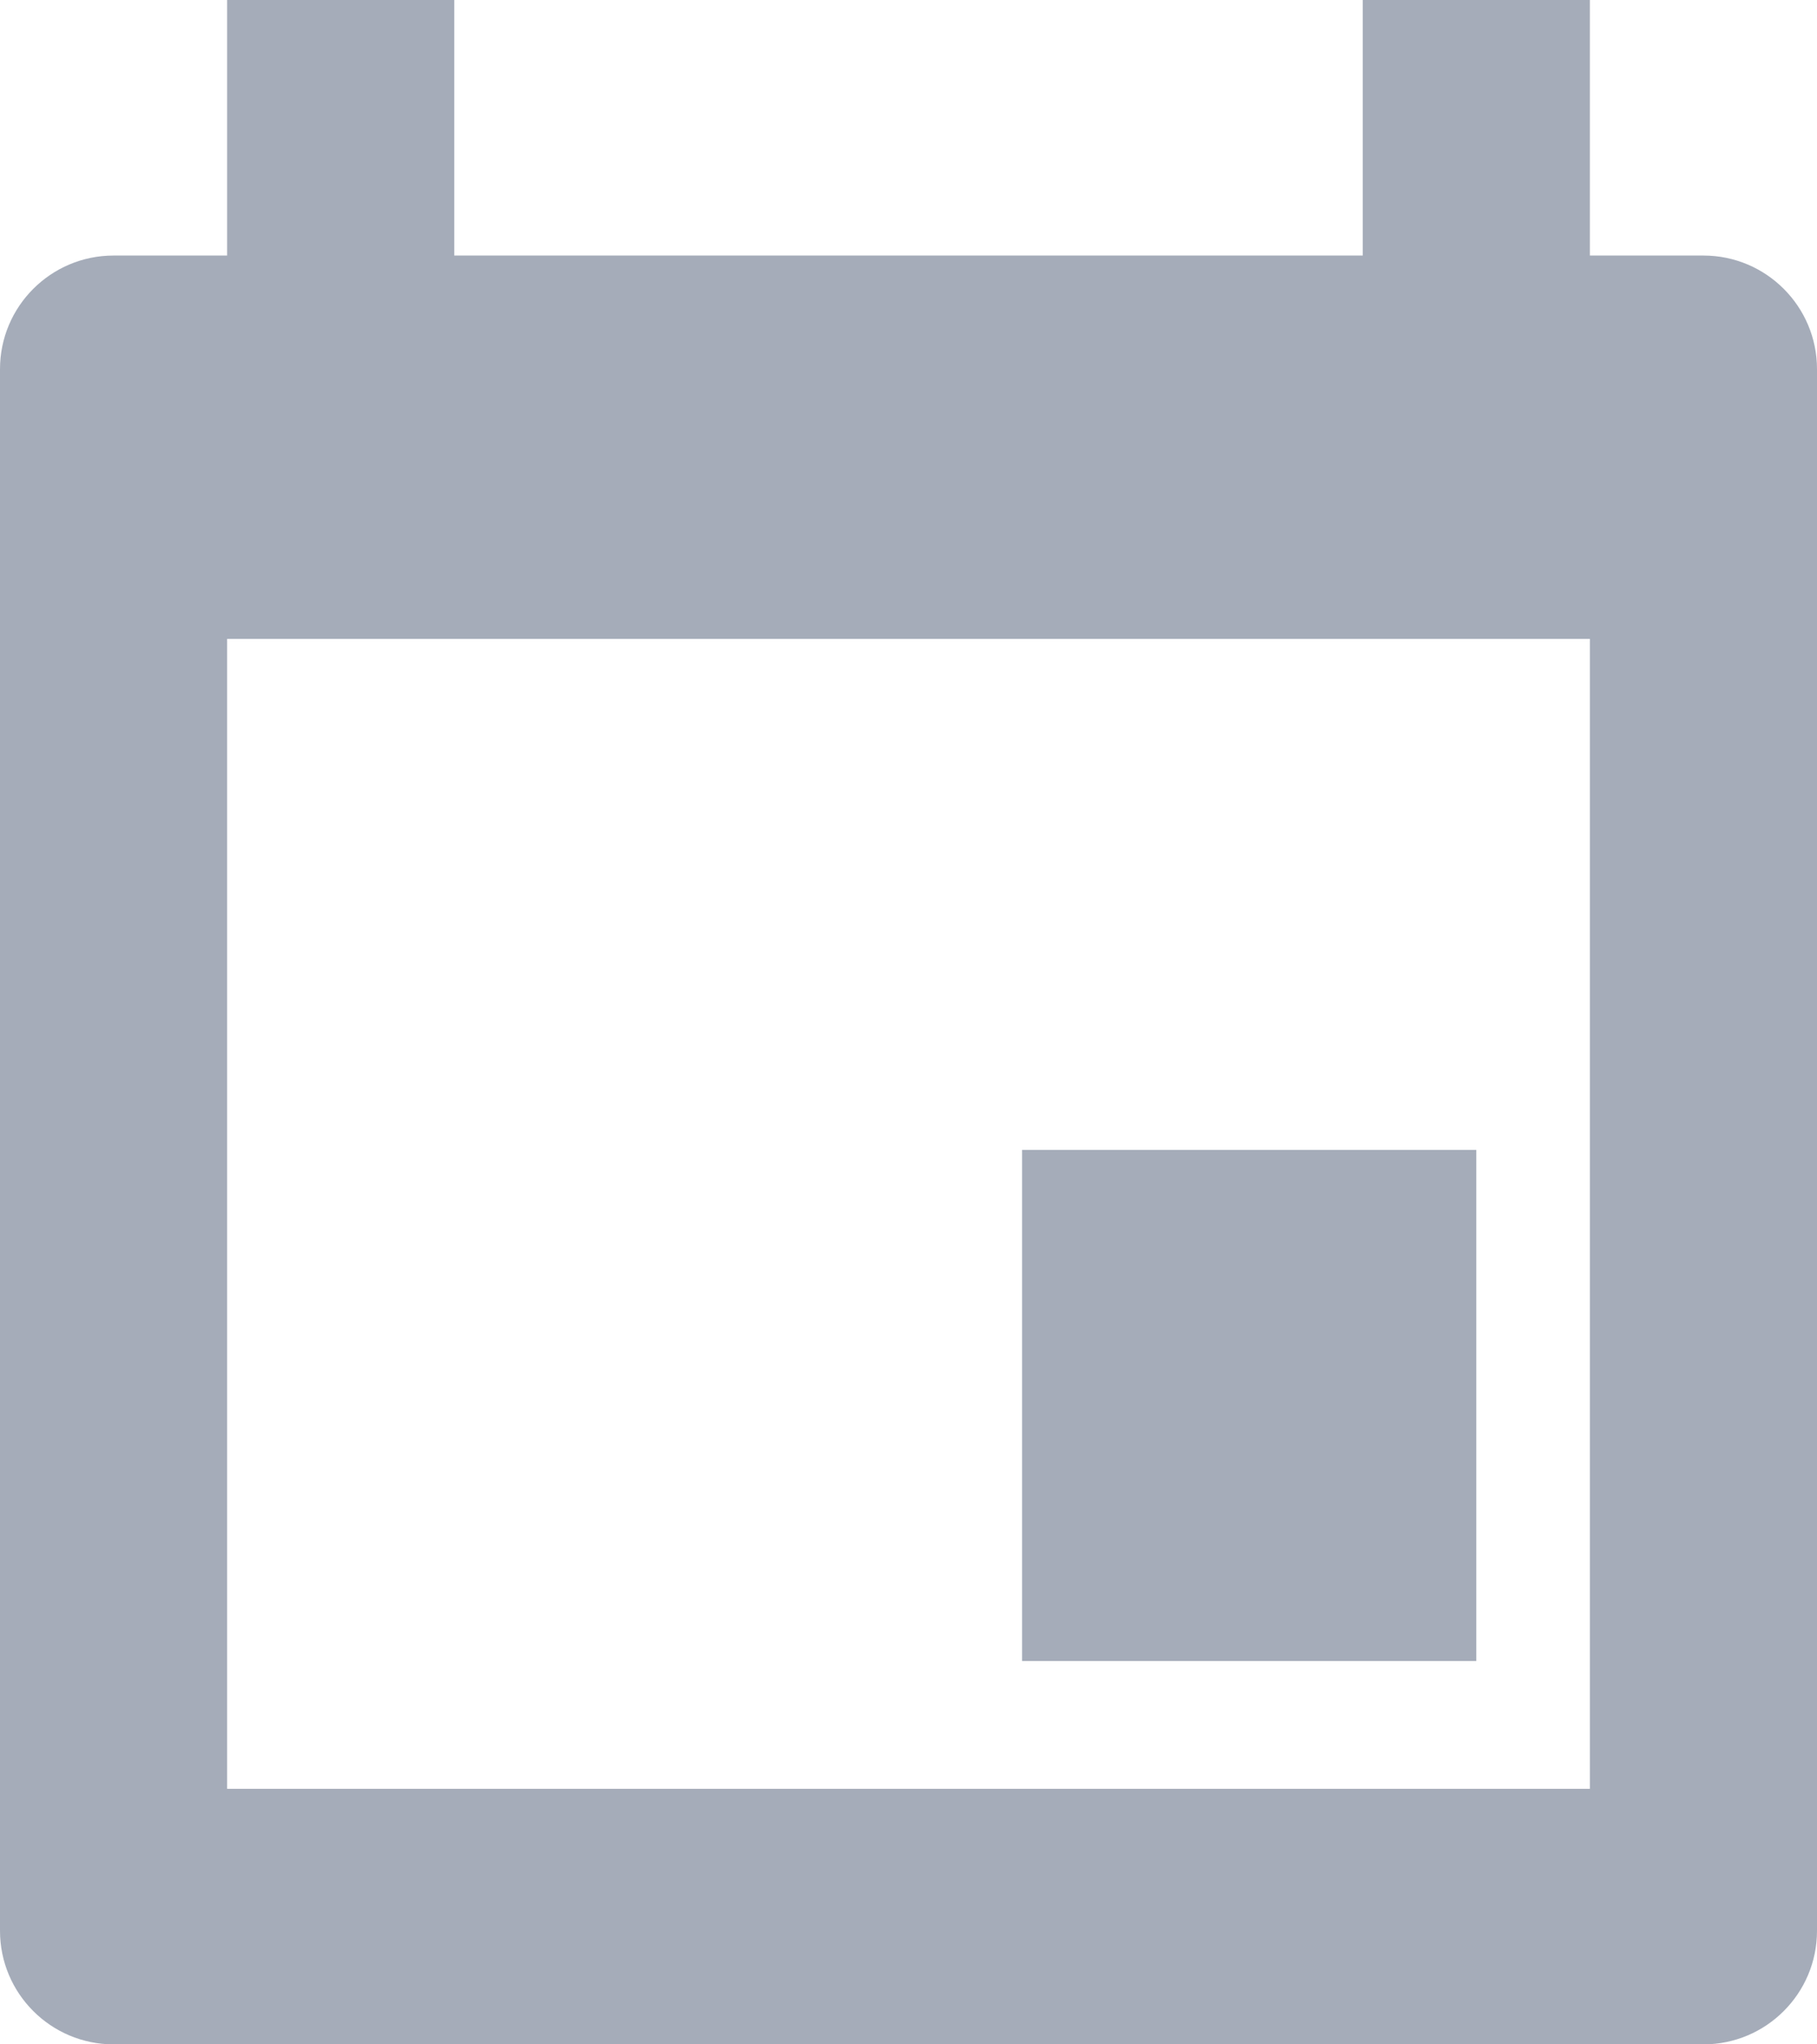 <svg xmlns="http://www.w3.org/2000/svg" width="16" height="18" viewBox="0 0 16 18">
    <g fill="none" fill-rule="evenodd">
        <g fill="#A5ACB9">
            <g>
                <path d="M4 0v2.25h8V0h2v2.25h1c.552 0 1 .448 1 1V17c0 .552-.448 1-1 1H1c-.552 0-1-.448-1-1V3.25c0-.552.448-1 1-1h1V0h2zm10 5.625H2V15.75h12V5.625zm-1 4.5v4.5H9v-4.5h4z" transform="translate(-677 -5946) translate(618 5888) translate(59 58)"/>
            </g>
        </g>
    </g>
</svg>

